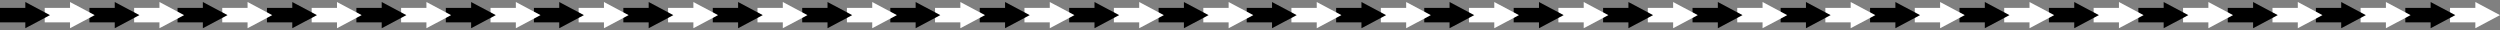 <svg width="1901" height="23" viewBox="0 0 1901 23" fill="none" xmlns="http://www.w3.org/2000/svg">
<rect x="0" y="0" width="1901" height="23" fill="#808080" stroke="none"/>
<rect x="1886" y="17" width="23" height="11" transform="rotate(180 1886 17)" fill="white"/>
<rect x="1852" y="17" width="23" height="11" transform="rotate(180 1852 17)" fill="black"/>
<path d="M1901 11.5L1882.25 21.459L1882.25 1.541L1901 11.5Z" fill="white"/>
<path d="M1867 11.5L1848.25 21.46L1848.25 1.541L1867 11.5Z" fill="black"/>
<rect x="1818" y="17" width="23" height="11" transform="rotate(180 1818 17)" fill="white"/>
<rect x="1784" y="17" width="23" height="11" transform="rotate(180 1784 17)" fill="black"/>
<path d="M1833 11.5L1814.25 21.459L1814.25 1.541L1833 11.5Z" fill="white"/>
<path d="M1799 11.5L1780.25 21.46L1780.25 1.541L1799 11.5Z" fill="black"/>
<rect x="1751" y="17" width="23" height="11" transform="rotate(180 1751 17)" fill="white"/>
<rect x="1717" y="17" width="23" height="11" transform="rotate(180 1717 17)" fill="black"/>
<path d="M1766 11.5L1747.25 21.459L1747.25 1.541L1766 11.5Z" fill="white"/>
<path d="M1732 11.5L1713.25 21.46L1713.25 1.541L1732 11.5Z" fill="black"/>
<rect x="1683" y="17" width="23" height="11" transform="rotate(180 1683 17)" fill="white"/>
<rect x="1649" y="17" width="23" height="11" transform="rotate(180 1649 17)" fill="black"/>
<path d="M1698 11.5L1679.25 21.459L1679.25 1.541L1698 11.5Z" fill="white"/>
<path d="M1664 11.5L1645.25 21.46L1645.25 1.541L1664 11.5Z" fill="black"/>
<rect x="1615" y="17" width="23" height="11" transform="rotate(180 1615 17)" fill="white"/>
<rect x="1581" y="17" width="23" height="11" transform="rotate(180 1581 17)" fill="black"/>
<path d="M1630 11.5L1611.25 21.459L1611.25 1.541L1630 11.5Z" fill="white"/>
<path d="M1596 11.5L1577.25 21.46L1577.25 1.541L1596 11.5Z" fill="black"/>
<rect x="1547" y="17" width="23" height="11" transform="rotate(180 1547 17)" fill="white"/>
<rect x="1513" y="17" width="23" height="11" transform="rotate(180 1513 17)" fill="black"/>
<path d="M1562 11.5L1543.25 21.459L1543.25 1.541L1562 11.5Z" fill="white"/>
<path d="M1528 11.5L1509.25 21.46L1509.25 1.541L1528 11.5Z" fill="black"/>
<rect x="1479" y="17" width="23" height="11" transform="rotate(180 1479 17)" fill="white"/>
<rect x="1445" y="17" width="23" height="11" transform="rotate(180 1445 17)" fill="black"/>
<path d="M1494 11.5L1475.25 21.459L1475.25 1.541L1494 11.5Z" fill="white"/>
<path d="M1460 11.5L1441.25 21.46L1441.25 1.541L1460 11.5Z" fill="black"/>
<rect x="1411" y="17" width="23" height="11" transform="rotate(180 1411 17)" fill="white"/>
<rect x="1377" y="17" width="23" height="11" transform="rotate(180 1377 17)" fill="black"/>
<path d="M1426 11.5L1407.25 21.459L1407.25 1.541L1426 11.5Z" fill="white"/>
<path d="M1392 11.5L1373.25 21.46L1373.25 1.541L1392 11.5Z" fill="black"/>
<rect x="1344" y="17" width="23" height="11" transform="rotate(180 1344 17)" fill="white"/>
<rect x="1310" y="17" width="23" height="11" transform="rotate(180 1310 17)" fill="black"/>
<path d="M1359 11.5L1340.25 21.459L1340.25 1.541L1359 11.5Z" fill="white"/>
<path d="M1325 11.5L1306.25 21.46L1306.25 1.541L1325 11.5Z" fill="black"/>
<rect x="1276" y="17" width="23" height="11" transform="rotate(180 1276 17)" fill="white"/>
<rect x="1242" y="17" width="23" height="11" transform="rotate(180 1242 17)" fill="black"/>
<path d="M1291 11.5L1272.25 21.459L1272.25 1.541L1291 11.5Z" fill="white"/>
<path d="M1257 11.5L1238.25 21.46L1238.25 1.541L1257 11.5Z" fill="black"/>
<rect x="1208" y="17" width="23" height="11" transform="rotate(180 1208 17)" fill="white"/>
<rect x="1174" y="17" width="23" height="11" transform="rotate(180 1174 17)" fill="black"/>
<path d="M1223 11.5L1204.25 21.459L1204.25 1.541L1223 11.5Z" fill="white"/>
<path d="M1189 11.5L1170.25 21.46L1170.25 1.541L1189 11.5Z" fill="black"/>
<rect x="1140" y="17" width="23" height="11" transform="rotate(180 1140 17)" fill="white"/>
<rect x="1106" y="17" width="23" height="11" transform="rotate(180 1106 17)" fill="black"/>
<path d="M1155 11.5L1136.25 21.459L1136.25 1.541L1155 11.5Z" fill="white"/>
<path d="M1121 11.5L1102.25 21.46L1102.25 1.541L1121 11.5Z" fill="black"/>
<rect x="1073" y="17" width="23" height="11" transform="rotate(180 1073 17)" fill="white"/>
<rect x="1039" y="17" width="23" height="11" transform="rotate(180 1039 17)" fill="black"/>
<path d="M1088 11.5L1069.25 21.459L1069.25 1.541L1088 11.5Z" fill="white"/>
<path d="M1054 11.5L1035.25 21.46L1035.25 1.541L1054 11.5Z" fill="black"/>
<rect x="1005" y="17" width="23" height="11" transform="rotate(180 1005 17)" fill="white"/>
<rect x="971" y="17" width="23" height="11" transform="rotate(180 971 17)" fill="black"/>
<path d="M1020 11.5L1001.25 21.459L1001.25 1.541L1020 11.5Z" fill="white"/>
<path d="M986 11.5L967.25 21.46L967.25 1.541L986 11.5Z" fill="black"/>
<rect x="938" y="17" width="23" height="11" transform="rotate(180 938 17)" fill="white"/>
<rect x="904" y="17" width="23" height="11" transform="rotate(180 904 17)" fill="black"/>
<path d="M953 11.5L934.25 21.459L934.25 1.541L953 11.5Z" fill="white"/>
<path d="M919 11.5L900.25 21.46L900.25 1.541L919 11.5Z" fill="black"/>
<rect x="870" y="17" width="23" height="11" transform="rotate(180 870 17)" fill="white"/>
<rect x="836" y="17" width="23" height="11" transform="rotate(180 836 17)" fill="black"/>
<path d="M885 11.5L866.25 21.459L866.25 1.541L885 11.5Z" fill="white"/>
<path d="M851 11.5L832.25 21.46L832.25 1.541L851 11.5Z" fill="black"/>
<rect x="802" y="17" width="23" height="11" transform="rotate(180 802 17)" fill="white"/>
<rect x="768" y="17" width="23" height="11" transform="rotate(180 768 17)" fill="black"/>
<path d="M817 11.5L798.25 21.459L798.25 1.541L817 11.5Z" fill="white"/>
<path d="M783 11.5L764.25 21.46L764.25 1.541L783 11.5Z" fill="black"/>
<rect x="734" y="17" width="23" height="11" transform="rotate(180 734 17)" fill="white"/>
<rect x="700" y="17" width="23" height="11" transform="rotate(180 700 17)" fill="black"/>
<path d="M749 11.5L730.25 21.459L730.25 1.541L749 11.5Z" fill="white"/>
<path d="M715 11.5L696.25 21.46L696.25 1.541L715 11.5Z" fill="black"/>
<rect x="667" y="17" width="23" height="11" transform="rotate(180 667 17)" fill="white"/>
<rect x="633" y="17" width="23" height="11" transform="rotate(180 633 17)" fill="black"/>
<path d="M682 11.5L663.25 21.459L663.25 1.541L682 11.5Z" fill="white"/>
<path d="M648 11.5L629.25 21.46L629.25 1.541L648 11.5Z" fill="black"/>
<rect x="599" y="17" width="23" height="11" transform="rotate(180 599 17)" fill="white"/>
<rect x="565" y="17" width="23" height="11" transform="rotate(180 565 17)" fill="black"/>
<path d="M614 11.5L595.25 21.459L595.25 1.541L614 11.5Z" fill="white"/>
<path d="M580 11.5L561.25 21.46L561.25 1.541L580 11.5Z" fill="black"/>
<rect x="531" y="17" width="23" height="11" transform="rotate(180 531 17)" fill="white"/>
<rect x="497" y="17" width="23" height="11" transform="rotate(180 497 17)" fill="black"/>
<path d="M546 11.5L527.25 21.459L527.25 1.541L546 11.5Z" fill="white"/>
<path d="M512 11.5L493.25 21.46L493.25 1.541L512 11.5Z" fill="black"/>
<rect x="463" y="17" width="23" height="11" transform="rotate(180 463 17)" fill="white"/>
<rect x="429" y="17" width="23" height="11" transform="rotate(180 429 17)" fill="black"/>
<path d="M478 11.5L459.25 21.459L459.25 1.541L478 11.5Z" fill="white"/>
<path d="M444 11.5L425.25 21.46L425.25 1.541L444 11.5Z" fill="black"/>
<rect x="396" y="17" width="23" height="11" transform="rotate(180 396 17)" fill="white"/>
<rect x="362" y="17" width="23" height="11" transform="rotate(180 362 17)" fill="black"/>
<path d="M411 11.5L392.25 21.459L392.25 1.541L411 11.5Z" fill="white"/>
<path d="M377 11.5L358.25 21.46L358.25 1.541L377 11.5Z" fill="black"/>
<rect x="328" y="17" width="23" height="11" transform="rotate(180 328 17)" fill="white"/>
<rect x="294" y="17" width="23" height="11" transform="rotate(180 294 17)" fill="black"/>
<path d="M343 11.5L324.25 21.459L324.25 1.541L343 11.5Z" fill="white"/>
<path d="M309 11.5L290.25 21.46L290.25 1.541L309 11.5Z" fill="black"/>
<rect x="260" y="17" width="23" height="11" transform="rotate(180 260 17)" fill="white"/>
<rect x="226" y="17" width="23" height="11" transform="rotate(180 226 17)" fill="black"/>
<path d="M275 11.5L256.25 21.459L256.25 1.541L275 11.5Z" fill="white"/>
<path d="M241 11.5L222.25 21.46L222.25 1.541L241 11.5Z" fill="black"/>
<rect x="192" y="17" width="23" height="11" transform="rotate(180 192 17)" fill="white"/>
<rect x="158" y="17" width="23" height="11" transform="rotate(180 158 17)" fill="black"/>
<path d="M207 11.5L188.25 21.459L188.25 1.541L207 11.5Z" fill="white"/>
<path d="M173 11.5L154.25 21.46L154.25 1.541L173 11.5Z" fill="black"/>
<rect x="125" y="17" width="23" height="11" transform="rotate(180 125 17)" fill="white"/>
<rect x="91" y="17" width="23" height="11" transform="rotate(180 91 17)" fill="black"/>
<path d="M140 11.5L121.25 21.459L121.25 1.541L140 11.5Z" fill="white"/>
<path d="M106 11.5L87.25 21.46L87.25 1.541L106 11.5Z" fill="black"/>
<rect x="57" y="17" width="23" height="11" transform="rotate(180 57 17)" fill="white"/>
<rect x="23" y="17" width="23" height="11" transform="rotate(180 23 17)" fill="black"/>
<path d="M72 11.5L53.25 21.459L53.25 1.541L72 11.5Z" fill="white"/>
<path d="M38 11.5L19.25 21.46L19.25 1.541L38 11.5Z" fill="black"/>
</svg>
